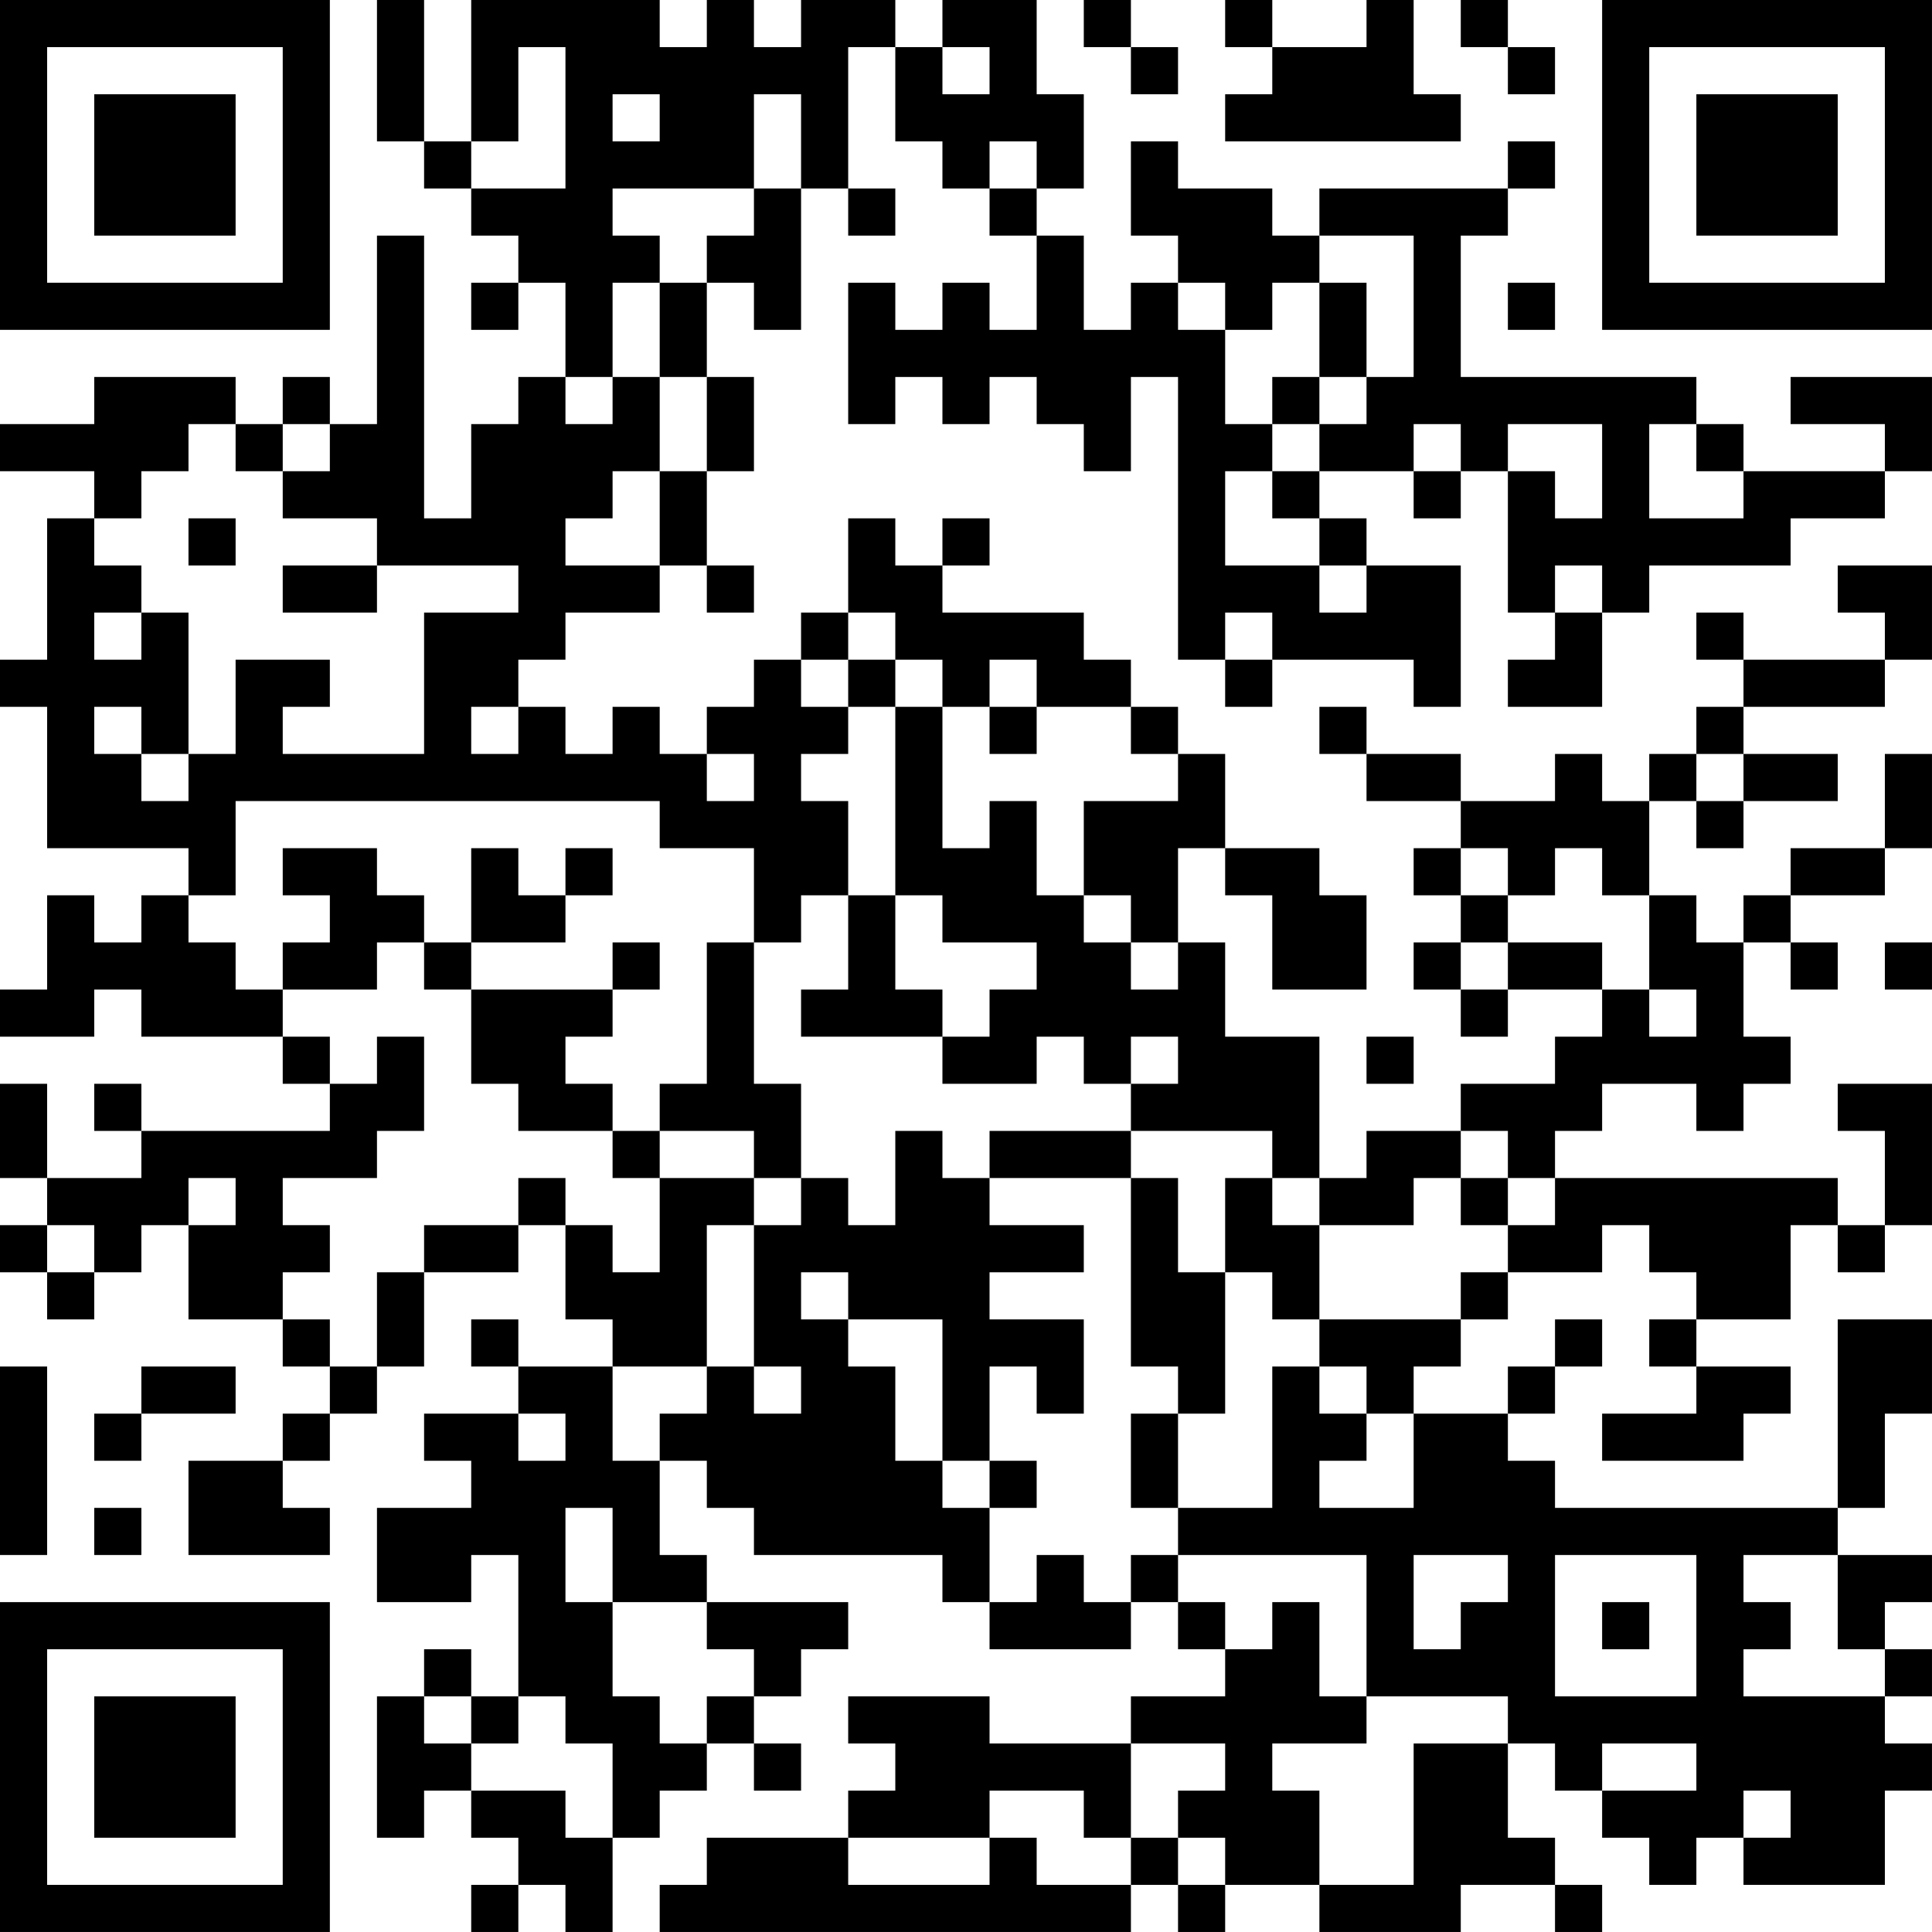 <?xml version="1.0" encoding="UTF-8"?>
<svg xmlns="http://www.w3.org/2000/svg" version="1.1" width="200" height="200" viewBox="0 0 200 200"><rect x="0" y="0" width="200" height="200" fill="#ffffff"/><g transform="scale(4.878)"><g transform="translate(0,0)"><path fill-rule="evenodd" d="M8 0L8 3L9 3L9 4L10 4L10 5L11 5L11 6L10 6L10 7L11 7L11 6L12 6L12 8L11 8L11 9L10 9L10 11L9 11L9 5L8 5L8 9L7 9L7 8L6 8L6 9L5 9L5 8L2 8L2 9L0 9L0 10L2 10L2 11L1 11L1 14L0 14L0 15L1 15L1 18L4 18L4 19L3 19L3 20L2 20L2 19L1 19L1 21L0 21L0 22L2 22L2 21L3 21L3 22L6 22L6 23L7 23L7 24L3 24L3 23L2 23L2 24L3 24L3 25L1 25L1 23L0 23L0 25L1 25L1 26L0 26L0 27L1 27L1 28L2 28L2 27L3 27L3 26L4 26L4 28L6 28L6 29L7 29L7 30L6 30L6 31L4 31L4 33L7 33L7 32L6 32L6 31L7 31L7 30L8 30L8 29L9 29L9 27L11 27L11 26L12 26L12 28L13 28L13 29L11 29L11 28L10 28L10 29L11 29L11 30L9 30L9 31L10 31L10 32L8 32L8 34L10 34L10 33L11 33L11 36L10 36L10 35L9 35L9 36L8 36L8 39L9 39L9 38L10 38L10 39L11 39L11 40L10 40L10 41L11 41L11 40L12 40L12 41L13 41L13 39L14 39L14 38L15 38L15 37L16 37L16 38L17 38L17 37L16 37L16 36L17 36L17 35L18 35L18 34L15 34L15 33L14 33L14 31L15 31L15 32L16 32L16 33L20 33L20 34L21 34L21 35L24 35L24 34L25 34L25 35L26 35L26 36L24 36L24 37L21 37L21 36L18 36L18 37L19 37L19 38L18 38L18 39L15 39L15 40L14 40L14 41L24 41L24 40L25 40L25 41L26 41L26 40L28 40L28 41L31 41L31 40L33 40L33 41L34 41L34 40L33 40L33 39L32 39L32 37L33 37L33 38L34 38L34 39L35 39L35 40L36 40L36 39L37 39L37 40L40 40L40 38L41 38L41 37L40 37L40 36L41 36L41 35L40 35L40 34L41 34L41 33L39 33L39 32L40 32L40 30L41 30L41 28L39 28L39 32L33 32L33 31L32 31L32 30L33 30L33 29L34 29L34 28L33 28L33 29L32 29L32 30L30 30L30 29L31 29L31 28L32 28L32 27L34 27L34 26L35 26L35 27L36 27L36 28L35 28L35 29L36 29L36 30L34 30L34 31L37 31L37 30L38 30L38 29L36 29L36 28L38 28L38 26L39 26L39 27L40 27L40 26L41 26L41 23L39 23L39 24L40 24L40 26L39 26L39 25L33 25L33 24L34 24L34 23L36 23L36 24L37 24L37 23L38 23L38 22L37 22L37 20L38 20L38 21L39 21L39 20L38 20L38 19L40 19L40 18L41 18L41 16L40 16L40 18L38 18L38 19L37 19L37 20L36 20L36 19L35 19L35 17L36 17L36 18L37 18L37 17L39 17L39 16L37 16L37 15L40 15L40 14L41 14L41 12L39 12L39 13L40 13L40 14L37 14L37 13L36 13L36 14L37 14L37 15L36 15L36 16L35 16L35 17L34 17L34 16L33 16L33 17L31 17L31 16L29 16L29 15L28 15L28 16L29 16L29 17L31 17L31 18L30 18L30 19L31 19L31 20L30 20L30 21L31 21L31 22L32 22L32 21L34 21L34 22L33 22L33 23L31 23L31 24L29 24L29 25L28 25L28 22L26 22L26 20L25 20L25 18L26 18L26 19L27 19L27 21L29 21L29 19L28 19L28 18L26 18L26 16L25 16L25 15L24 15L24 14L23 14L23 13L20 13L20 12L21 12L21 11L20 11L20 12L19 12L19 11L18 11L18 13L17 13L17 14L16 14L16 15L15 15L15 16L14 16L14 15L13 15L13 16L12 16L12 15L11 15L11 14L12 14L12 13L14 13L14 12L15 12L15 13L16 13L16 12L15 12L15 10L16 10L16 8L15 8L15 6L16 6L16 7L17 7L17 4L18 4L18 5L19 5L19 4L18 4L18 1L19 1L19 3L20 3L20 4L21 4L21 5L22 5L22 7L21 7L21 6L20 6L20 7L19 7L19 6L18 6L18 9L19 9L19 8L20 8L20 9L21 9L21 8L22 8L22 9L23 9L23 10L24 10L24 8L25 8L25 14L26 14L26 15L27 15L27 14L30 14L30 15L31 15L31 12L29 12L29 11L28 11L28 10L30 10L30 11L31 11L31 10L32 10L32 13L33 13L33 14L32 14L32 15L34 15L34 13L35 13L35 12L38 12L38 11L40 11L40 10L41 10L41 8L38 8L38 9L40 9L40 10L37 10L37 9L36 9L36 8L31 8L31 5L32 5L32 4L33 4L33 3L32 3L32 4L28 4L28 5L27 5L27 4L25 4L25 3L24 3L24 5L25 5L25 6L24 6L24 7L23 7L23 5L22 5L22 4L23 4L23 2L22 2L22 0L20 0L20 1L19 1L19 0L17 0L17 1L16 1L16 0L15 0L15 1L14 1L14 0L10 0L10 3L9 3L9 0ZM23 0L23 1L24 1L24 2L25 2L25 1L24 1L24 0ZM26 0L26 1L27 1L27 2L26 2L26 3L31 3L31 2L30 2L30 0L29 0L29 1L27 1L27 0ZM31 0L31 1L32 1L32 2L33 2L33 1L32 1L32 0ZM11 1L11 3L10 3L10 4L12 4L12 1ZM20 1L20 2L21 2L21 1ZM13 2L13 3L14 3L14 2ZM16 2L16 4L13 4L13 5L14 5L14 6L13 6L13 8L12 8L12 9L13 9L13 8L14 8L14 10L13 10L13 11L12 11L12 12L14 12L14 10L15 10L15 8L14 8L14 6L15 6L15 5L16 5L16 4L17 4L17 2ZM21 3L21 4L22 4L22 3ZM28 5L28 6L27 6L27 7L26 7L26 6L25 6L25 7L26 7L26 9L27 9L27 10L26 10L26 12L28 12L28 13L29 13L29 12L28 12L28 11L27 11L27 10L28 10L28 9L29 9L29 8L30 8L30 5ZM28 6L28 8L27 8L27 9L28 9L28 8L29 8L29 6ZM32 6L32 7L33 7L33 6ZM4 9L4 10L3 10L3 11L2 11L2 12L3 12L3 13L2 13L2 14L3 14L3 13L4 13L4 16L3 16L3 15L2 15L2 16L3 16L3 17L4 17L4 16L5 16L5 14L7 14L7 15L6 15L6 16L9 16L9 13L11 13L11 12L8 12L8 11L6 11L6 10L7 10L7 9L6 9L6 10L5 10L5 9ZM30 9L30 10L31 10L31 9ZM32 9L32 10L33 10L33 11L34 11L34 9ZM35 9L35 11L37 11L37 10L36 10L36 9ZM4 11L4 12L5 12L5 11ZM6 12L6 13L8 13L8 12ZM33 12L33 13L34 13L34 12ZM18 13L18 14L17 14L17 15L18 15L18 16L17 16L17 17L18 17L18 19L17 19L17 20L16 20L16 18L14 18L14 17L5 17L5 19L4 19L4 20L5 20L5 21L6 21L6 22L7 22L7 23L8 23L8 22L9 22L9 24L8 24L8 25L6 25L6 26L7 26L7 27L6 27L6 28L7 28L7 29L8 29L8 27L9 27L9 26L11 26L11 25L12 25L12 26L13 26L13 27L14 27L14 25L16 25L16 26L15 26L15 29L13 29L13 31L14 31L14 30L15 30L15 29L16 29L16 30L17 30L17 29L16 29L16 26L17 26L17 25L18 25L18 26L19 26L19 24L20 24L20 25L21 25L21 26L23 26L23 27L21 27L21 28L23 28L23 30L22 30L22 29L21 29L21 31L20 31L20 28L18 28L18 27L17 27L17 28L18 28L18 29L19 29L19 31L20 31L20 32L21 32L21 34L22 34L22 33L23 33L23 34L24 34L24 33L25 33L25 34L26 34L26 35L27 35L27 34L28 34L28 36L29 36L29 37L27 37L27 38L28 38L28 40L30 40L30 37L32 37L32 36L29 36L29 33L25 33L25 32L27 32L27 29L28 29L28 30L29 30L29 31L28 31L28 32L30 32L30 30L29 30L29 29L28 29L28 28L31 28L31 27L32 27L32 26L33 26L33 25L32 25L32 24L31 24L31 25L30 25L30 26L28 26L28 25L27 25L27 24L24 24L24 23L25 23L25 22L24 22L24 23L23 23L23 22L22 22L22 23L20 23L20 22L21 22L21 21L22 21L22 20L20 20L20 19L19 19L19 15L20 15L20 18L21 18L21 17L22 17L22 19L23 19L23 20L24 20L24 21L25 21L25 20L24 20L24 19L23 19L23 17L25 17L25 16L24 16L24 15L22 15L22 14L21 14L21 15L20 15L20 14L19 14L19 13ZM26 13L26 14L27 14L27 13ZM18 14L18 15L19 15L19 14ZM10 15L10 16L11 16L11 15ZM21 15L21 16L22 16L22 15ZM15 16L15 17L16 17L16 16ZM36 16L36 17L37 17L37 16ZM6 18L6 19L7 19L7 20L6 20L6 21L8 21L8 20L9 20L9 21L10 21L10 23L11 23L11 24L13 24L13 25L14 25L14 24L16 24L16 25L17 25L17 23L16 23L16 20L15 20L15 23L14 23L14 24L13 24L13 23L12 23L12 22L13 22L13 21L14 21L14 20L13 20L13 21L10 21L10 20L12 20L12 19L13 19L13 18L12 18L12 19L11 19L11 18L10 18L10 20L9 20L9 19L8 19L8 18ZM31 18L31 19L32 19L32 20L31 20L31 21L32 21L32 20L34 20L34 21L35 21L35 22L36 22L36 21L35 21L35 19L34 19L34 18L33 18L33 19L32 19L32 18ZM18 19L18 21L17 21L17 22L20 22L20 21L19 21L19 19ZM40 20L40 21L41 21L41 20ZM29 22L29 23L30 23L30 22ZM21 24L21 25L24 25L24 29L25 29L25 30L24 30L24 32L25 32L25 30L26 30L26 27L27 27L27 28L28 28L28 26L27 26L27 25L26 25L26 27L25 27L25 25L24 25L24 24ZM4 25L4 26L5 26L5 25ZM31 25L31 26L32 26L32 25ZM1 26L1 27L2 27L2 26ZM0 29L0 33L1 33L1 29ZM3 29L3 30L2 30L2 31L3 31L3 30L5 30L5 29ZM11 30L11 31L12 31L12 30ZM21 31L21 32L22 32L22 31ZM2 32L2 33L3 33L3 32ZM12 32L12 34L13 34L13 36L14 36L14 37L15 37L15 36L16 36L16 35L15 35L15 34L13 34L13 32ZM30 33L30 35L31 35L31 34L32 34L32 33ZM33 33L33 36L36 36L36 33ZM37 33L37 34L38 34L38 35L37 35L37 36L40 36L40 35L39 35L39 33ZM34 34L34 35L35 35L35 34ZM9 36L9 37L10 37L10 38L12 38L12 39L13 39L13 37L12 37L12 36L11 36L11 37L10 37L10 36ZM24 37L24 39L23 39L23 38L21 38L21 39L18 39L18 40L21 40L21 39L22 39L22 40L24 40L24 39L25 39L25 40L26 40L26 39L25 39L25 38L26 38L26 37ZM34 37L34 38L36 38L36 37ZM37 38L37 39L38 39L38 38ZM0 0L0 7L7 7L7 0ZM1 1L1 6L6 6L6 1ZM2 2L2 5L5 5L5 2ZM34 0L34 7L41 7L41 0ZM35 1L35 6L40 6L40 1ZM36 2L36 5L39 5L39 2ZM0 34L0 41L7 41L7 34ZM1 35L1 40L6 40L6 35ZM2 36L2 39L5 39L5 36Z" fill="#000000"/></g></g></svg>
